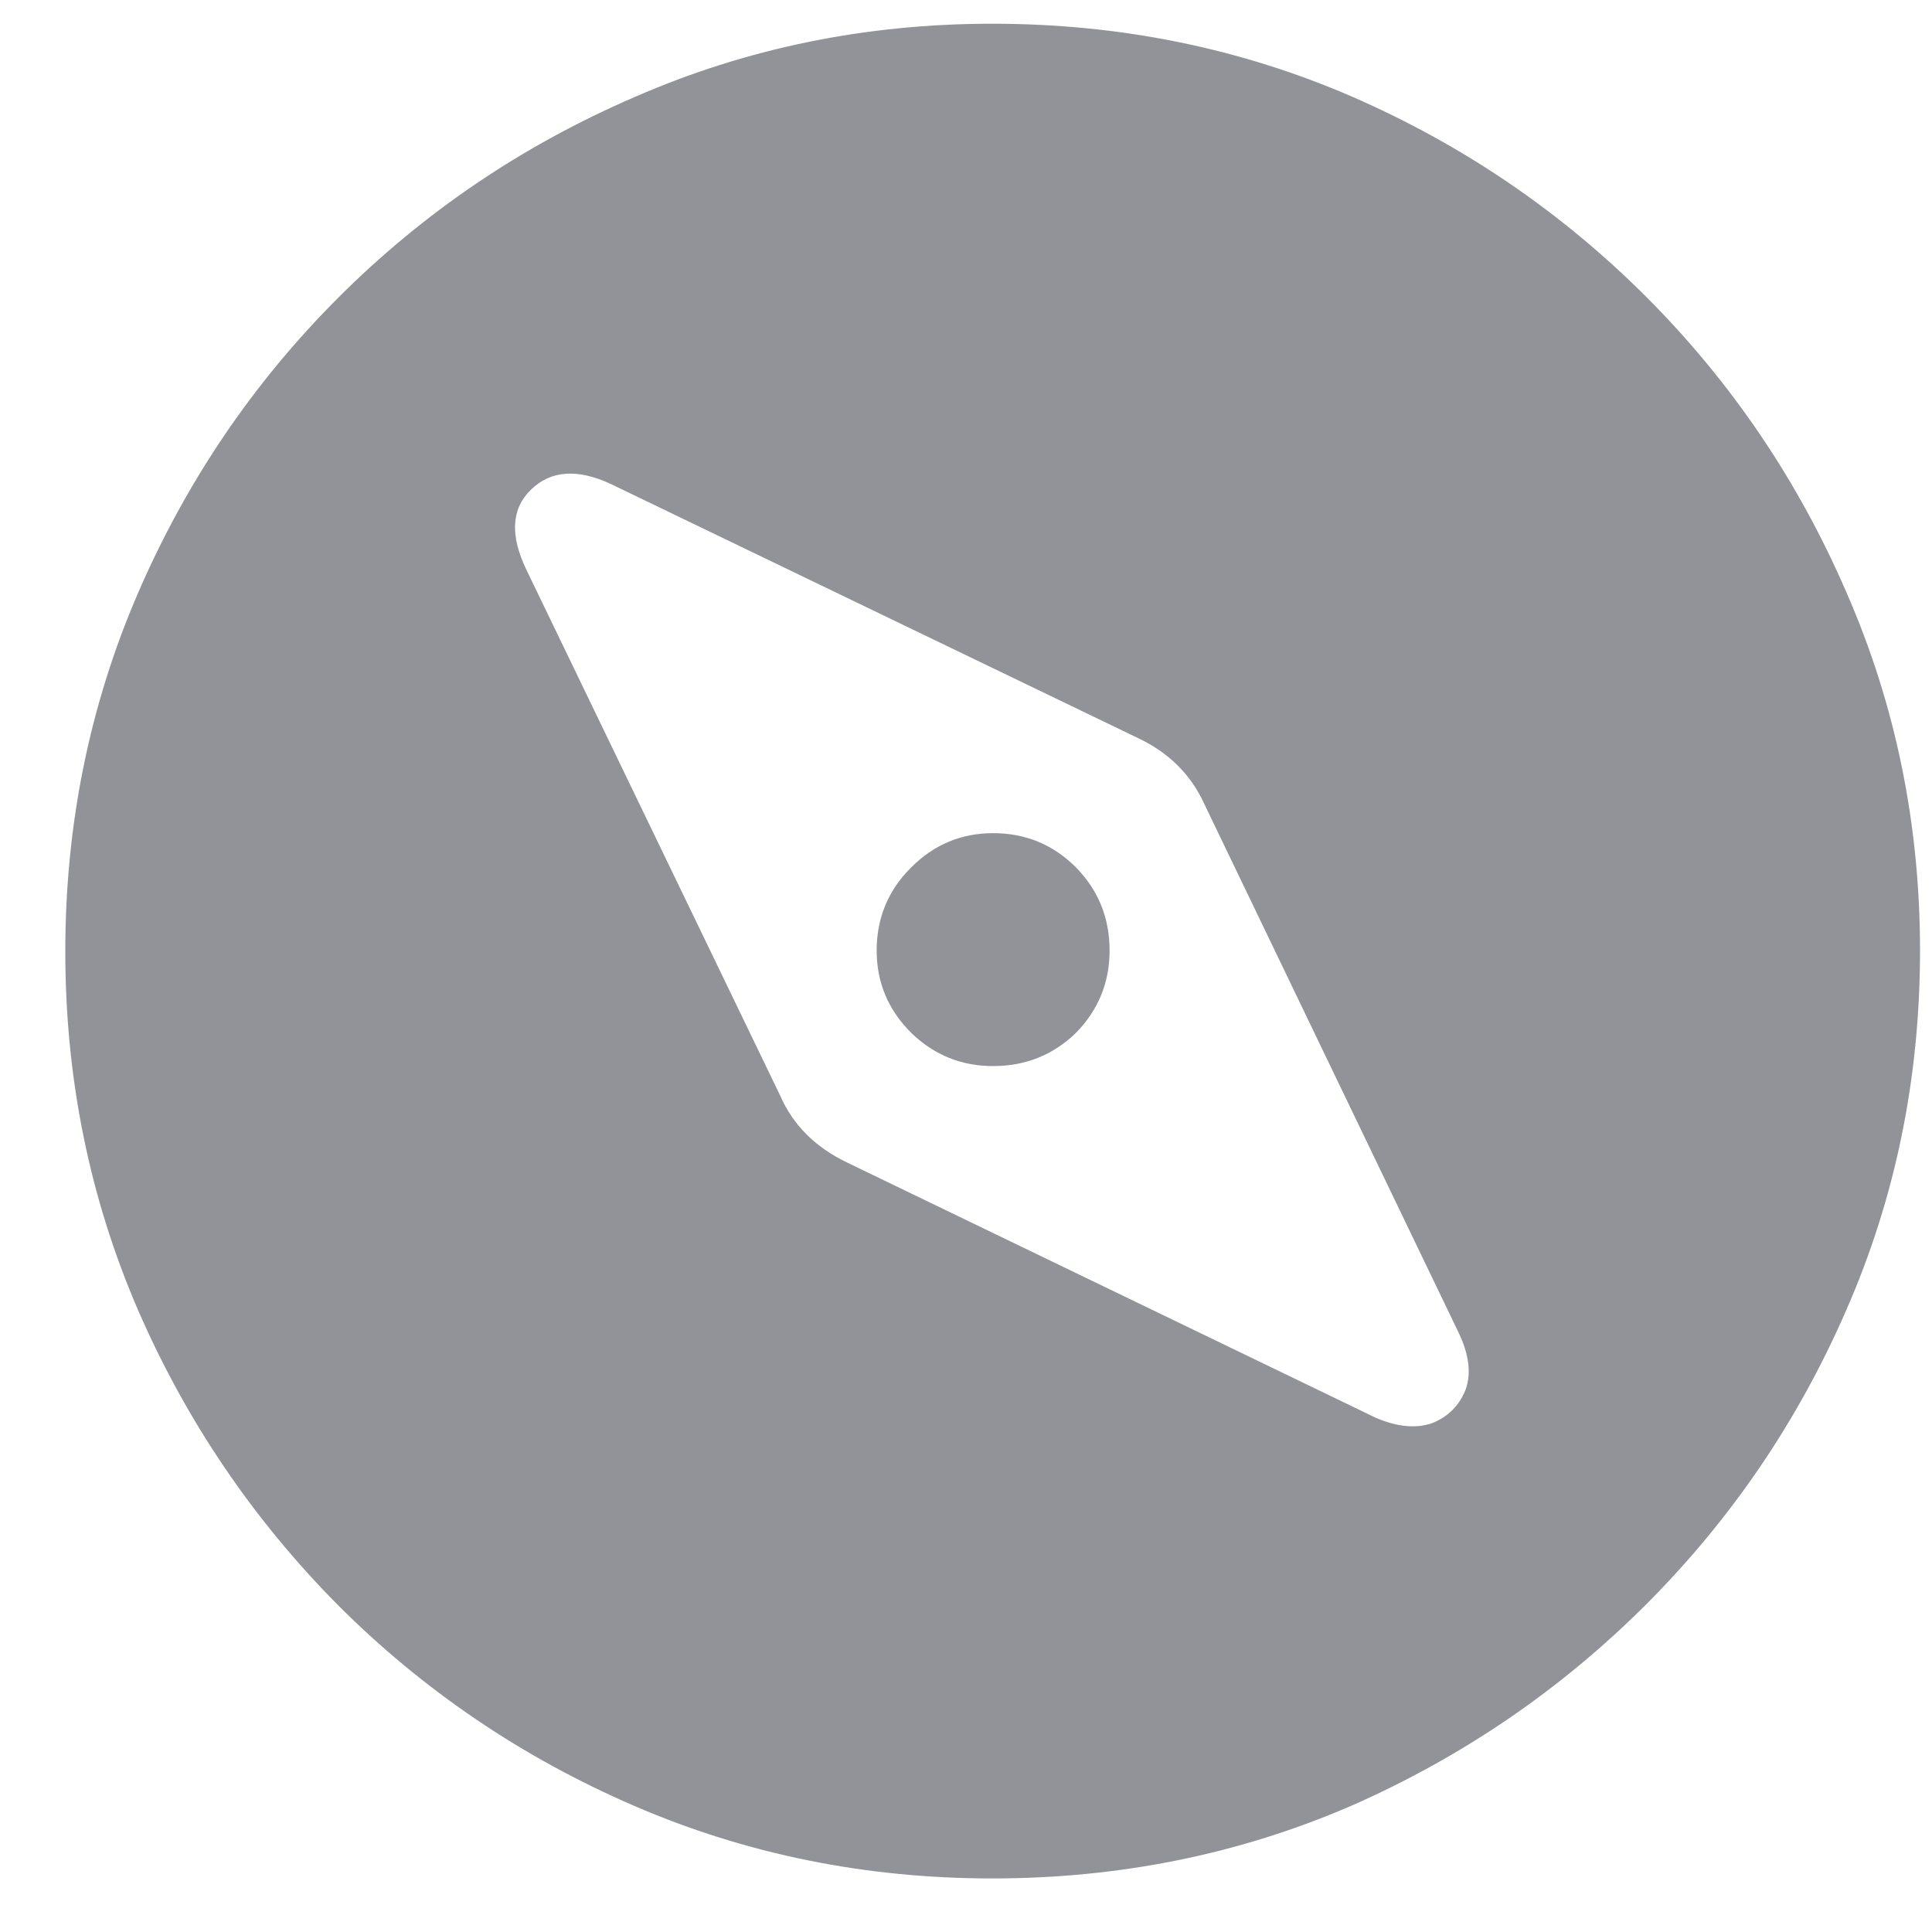 <svg width="25" height="25" viewBox="0 0 25 25" fill="none" xmlns="http://www.w3.org/2000/svg">
<path d="M24.845 12.3C24.845 13.947 24.528 15.495 23.894 16.945C23.268 18.386 22.403 19.658 21.3 20.762C20.196 21.865 18.924 22.734 17.483 23.368C16.034 23.994 14.486 24.307 12.839 24.307C11.2 24.307 9.656 23.994 8.207 23.368C6.757 22.742 5.481 21.877 4.377 20.774C3.274 19.662 2.409 18.386 1.783 16.945C1.158 15.495 0.845 13.951 0.845 12.313C0.845 10.674 1.158 9.13 1.783 7.681C2.409 6.231 3.274 4.955 4.377 3.852C5.481 2.748 6.757 1.884 8.207 1.258C9.656 0.624 11.2 0.307 12.838 0.307C14.486 0.307 16.034 0.62 17.483 1.245C18.924 1.871 20.196 2.736 21.3 3.839C22.403 4.943 23.268 6.219 23.894 7.668C24.528 9.118 24.845 10.662 24.845 12.3ZM18.879 17.254L15.581 10.398C15.408 10.02 15.12 9.735 14.716 9.546L7.898 6.26C7.47 6.063 7.128 6.087 6.873 6.334C6.617 6.581 6.597 6.927 6.811 7.372L10.096 14.178C10.261 14.557 10.549 14.845 10.961 15.043L17.792 18.341C18.072 18.464 18.319 18.489 18.533 18.415C18.739 18.332 18.883 18.188 18.965 17.982C19.039 17.776 19.011 17.534 18.879 17.254ZM14.358 12.3C14.358 12.712 14.214 13.066 13.925 13.363C13.629 13.651 13.271 13.795 12.851 13.795C12.439 13.795 12.085 13.651 11.789 13.363C11.492 13.066 11.344 12.712 11.344 12.3C11.344 11.88 11.492 11.522 11.789 11.226C12.085 10.929 12.439 10.781 12.851 10.781C13.271 10.781 13.629 10.929 13.925 11.226C14.214 11.522 14.358 11.88 14.358 12.3Z" fill="#919399"/>
</svg>
